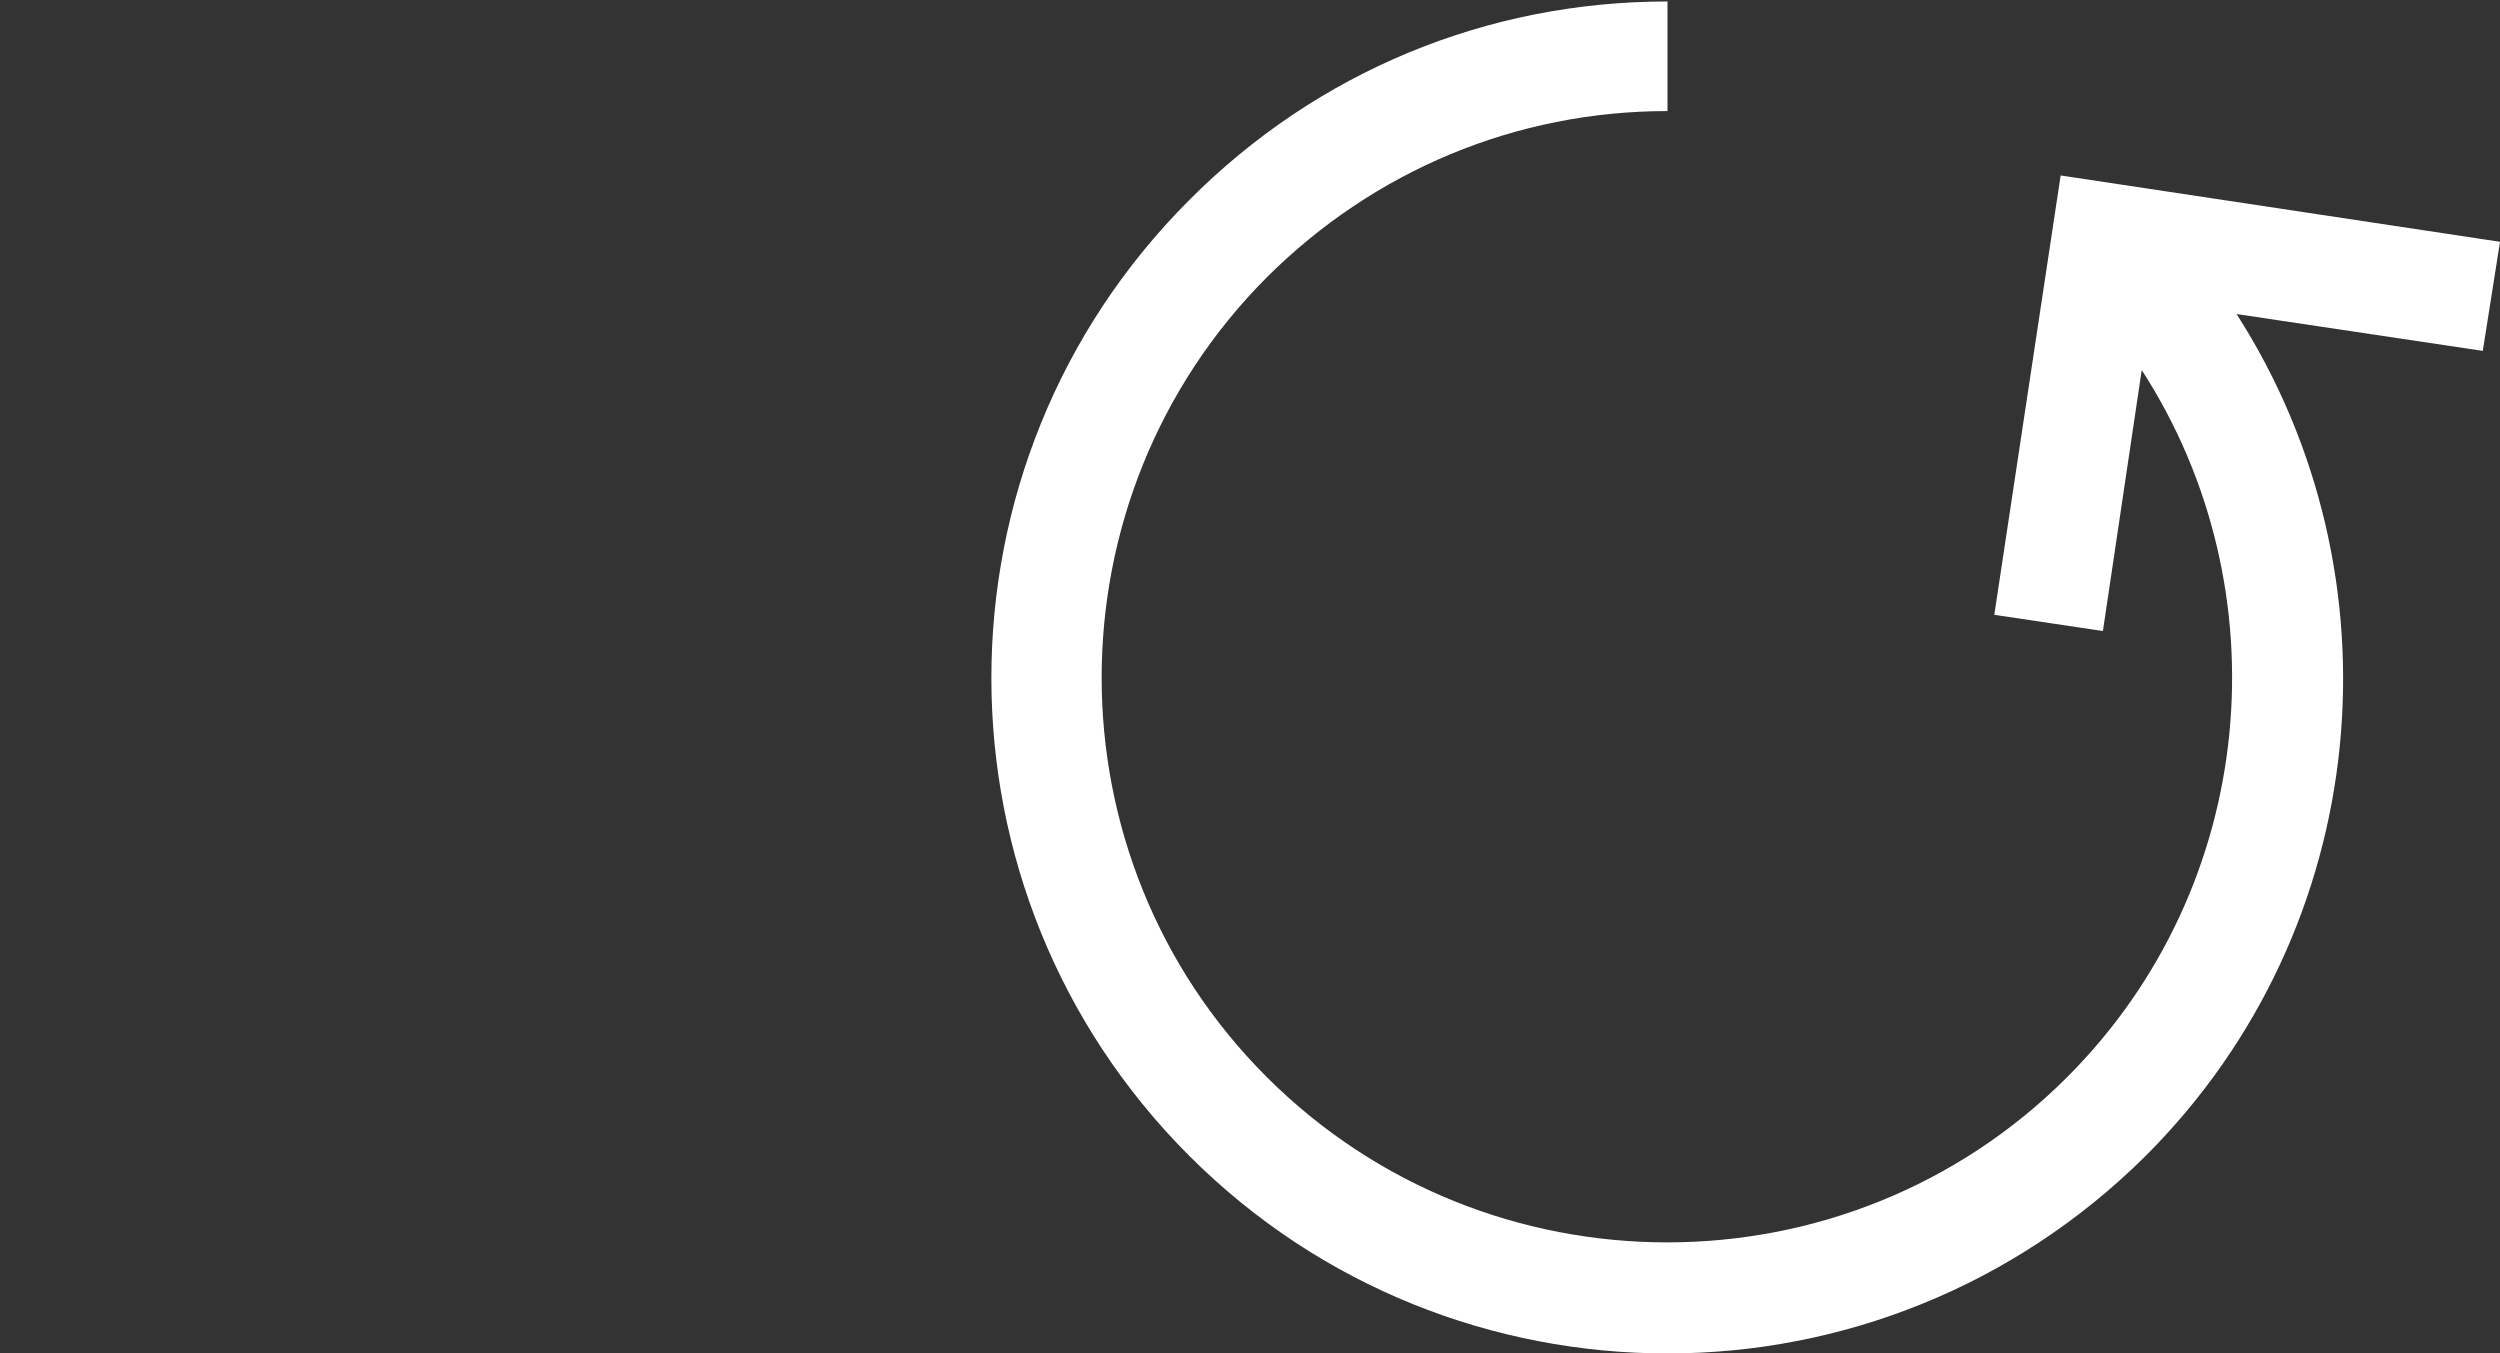 <?xml version="1.0" encoding="utf-8"?>
<!-- Generator: Adobe Illustrator 18.1.1, SVG Export Plug-In . SVG Version: 6.00 Build 0)  -->
<svg version="1.1" id="Capa_1" xmlns="http://www.w3.org/2000/svg" xmlns:xlink="http://www.w3.org/1999/xlink" x="0px" y="0px"
	 viewBox="0 0 508.7 275.4" enable-background="new 0 0 508.7 275.4" xml:space="preserve">
<rect x="0" y="0" width="508.7" height="275.4" fill="#333333" stroke="none"/>
<path fill="#FFFFFF" d="M508.7,49.2l-89.4-13.5l-13.5,89.4l22.1,3.3l7.9-53.1c28.8,44.5,23.8,104.9-15.2,143.9
	c-44.8,44.8-117.9,44.8-162.8,0s-44.8-117.9,0-162.8c21.8-21.7,50.7-33.8,81.5-33.8V0.3c-36.8,0-71.3,14.3-97.3,40.4
	c-53.7,53.7-53.7,140.8,0,194.5c26.8,26.8,62,40.2,97.3,40.2s70.4-13.5,97.3-40.2c46.5-46.5,52.6-118.1,18.5-171.3l50.1,7.5
	L508.7,49.2z"/>
</svg>
